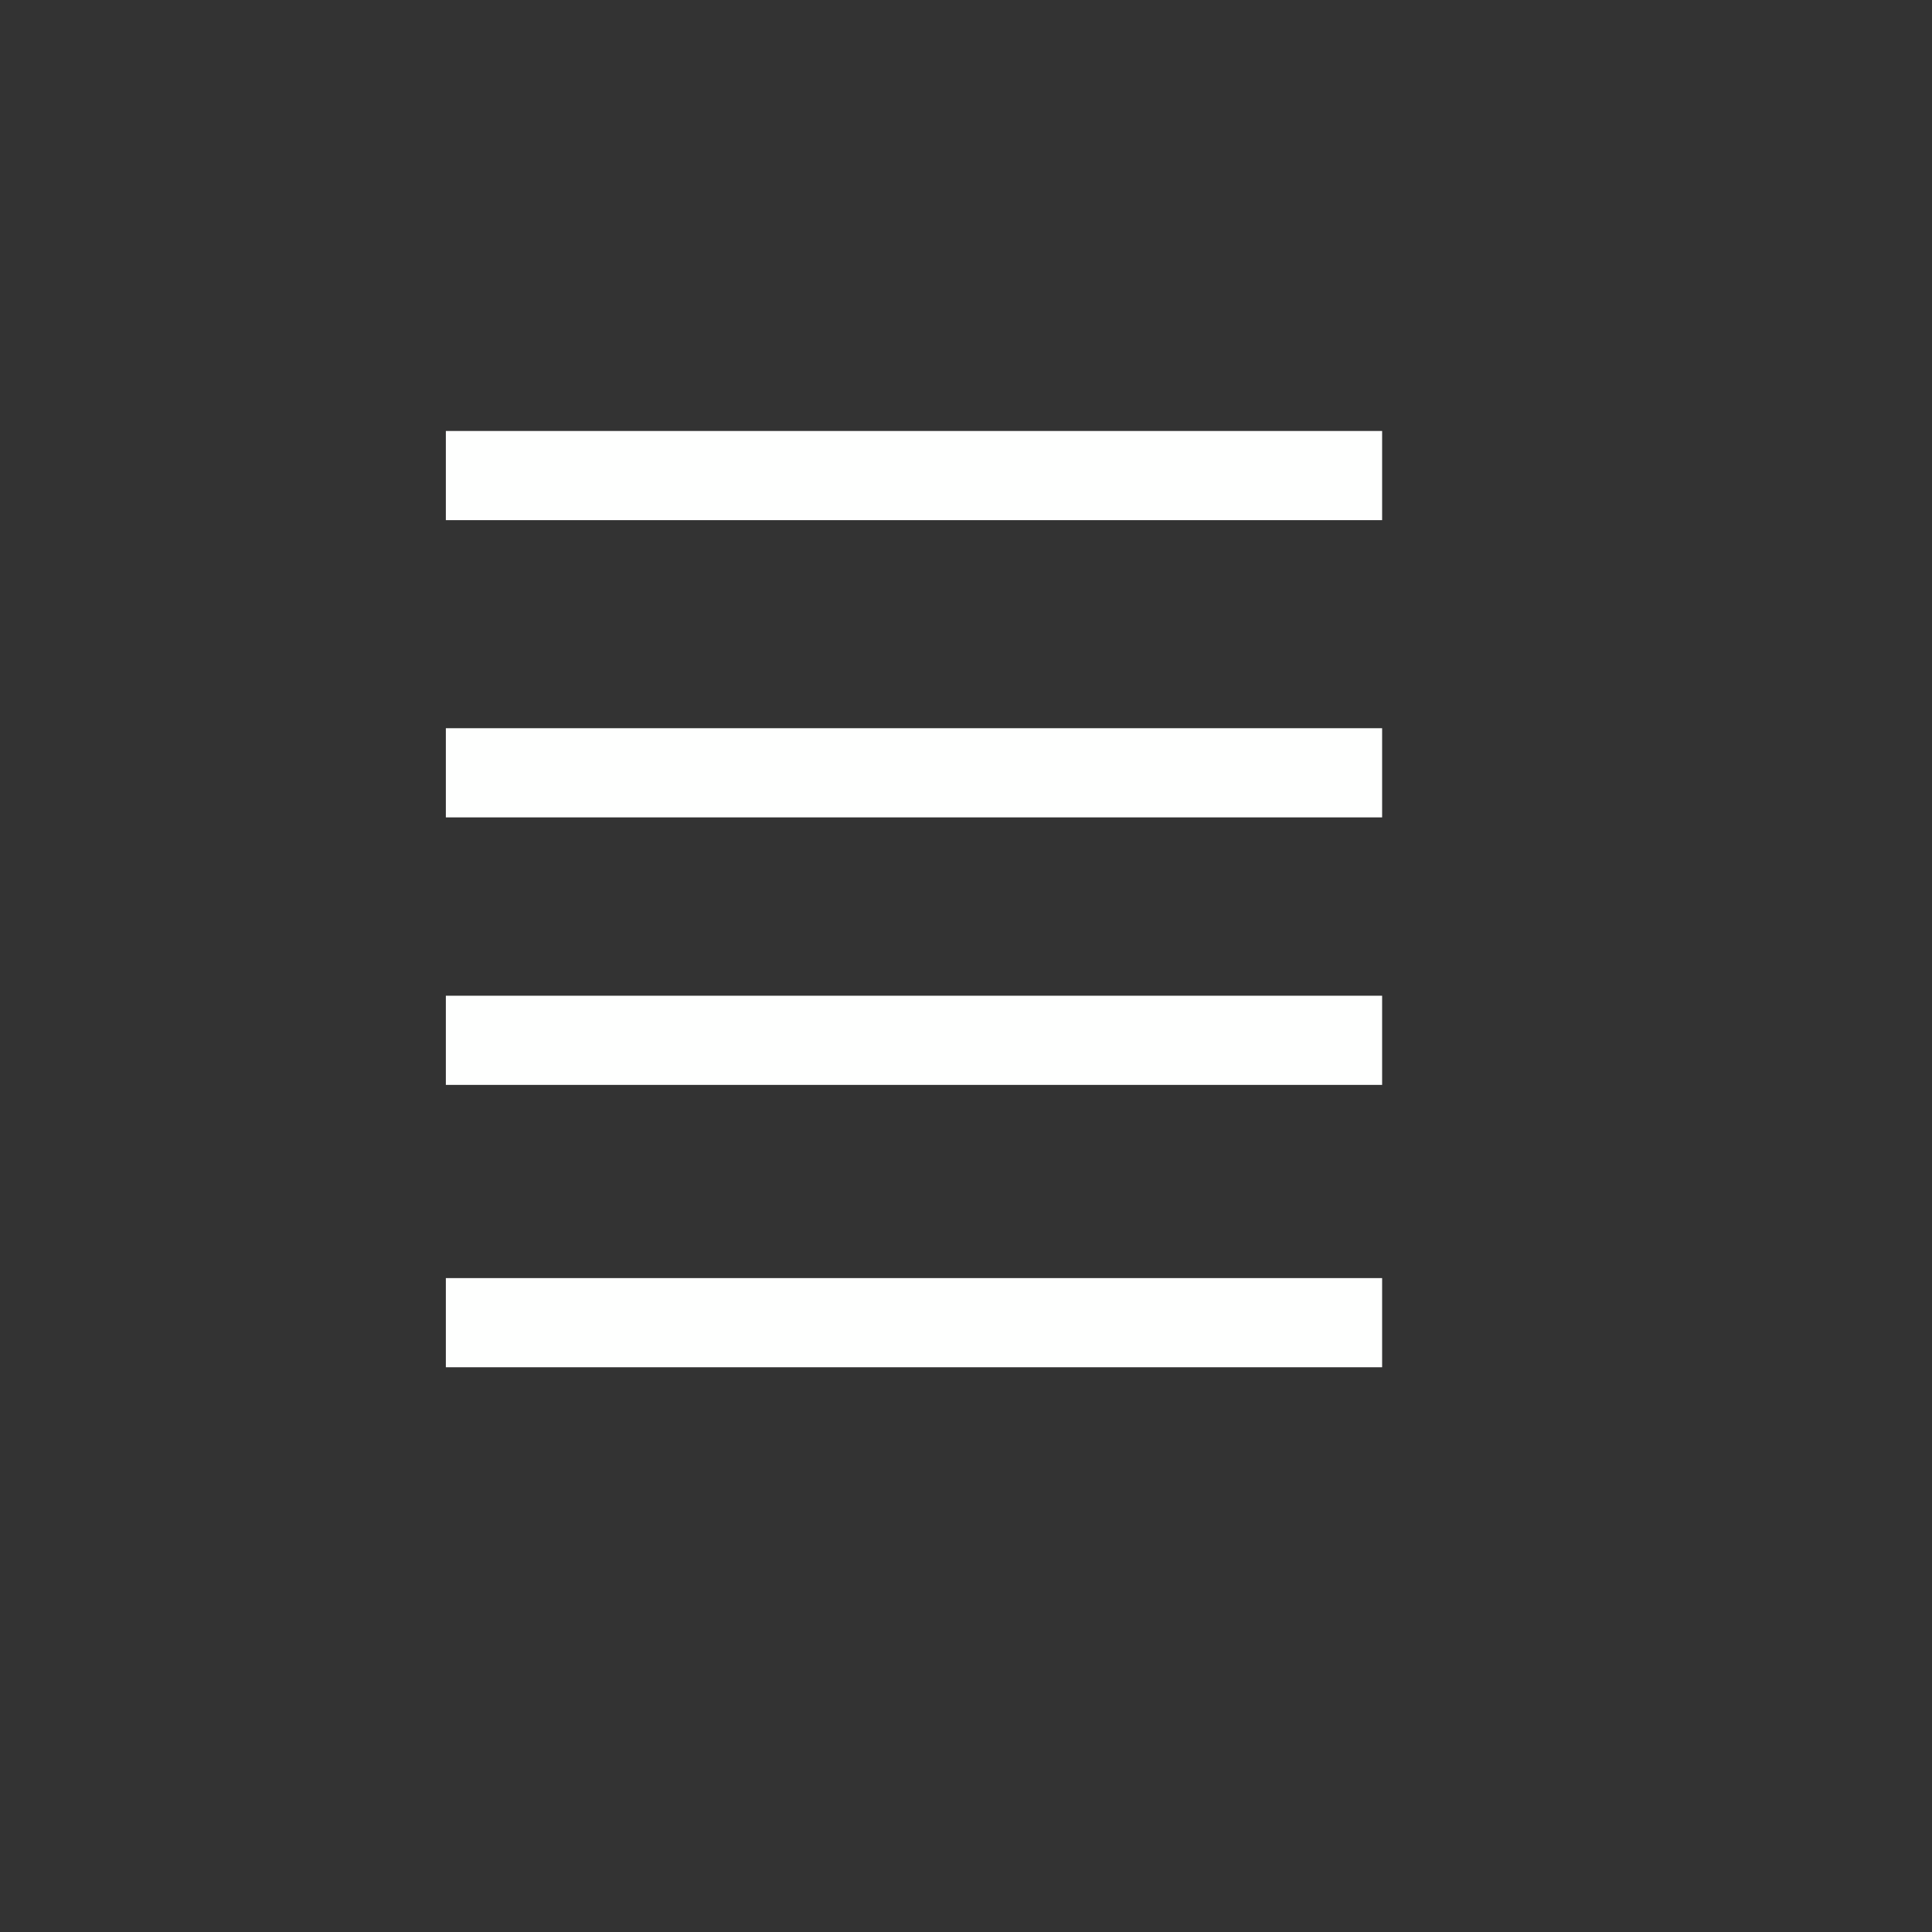 <?xml version="1.0" encoding="UTF-8" standalone="no"?>
<svg width="130px" height="130px" version="1.1" xmlns="http://www.w3.org/2000/svg" xmlns:xlink="http://www.w3.org/1999/xlink" xmlns:sketch="http://www.bohemiancoding.com/sketch/ns">
    <rect width="100%" height="100%" fill="#333333" stroke="none"/>
    <title>view-toggle-icon-list-active</title>
    <description>Created with Sketch (http://www.bohemiancoding.com/sketch)</description>
    <defs>
        <path d="M33,32 L90,32" id="path-1"></path>
        <path d="M33,52 L90,52" id="path-2"></path>
        <path d="M33,70 L90,70" id="path-3"></path>
        <path d="M33,89 L90,89" id="path-4"></path>
    </defs>
    <g id="Page 1" fill="rgb(215,215,215)" fill-rule="evenodd">
        <use id="Line" xlink:href="#path-1"></use>
        <use id="Line-1" stroke="rgb(254,255,254)" stroke-width="6" stroke-linecap="square" fill="none" xlink:href="#path-1"></use>
        <use id="Line" xlink:href="#path-2"></use>
        <use id="Line-1" stroke="rgb(254,255,254)" stroke-width="6" stroke-linecap="square" fill="none" xlink:href="#path-2"></use>
        <use id="Line" xlink:href="#path-3"></use>
        <use id="Line-1" stroke="rgb(254,255,254)" stroke-width="6" stroke-linecap="square" fill="none" xlink:href="#path-3"></use>
        <use id="Line" xlink:href="#path-4"></use>
        <use id="Line-1" stroke="rgb(254,255,254)" stroke-width="6" stroke-linecap="square" fill="none" xlink:href="#path-4"></use>
    </g>
</svg>